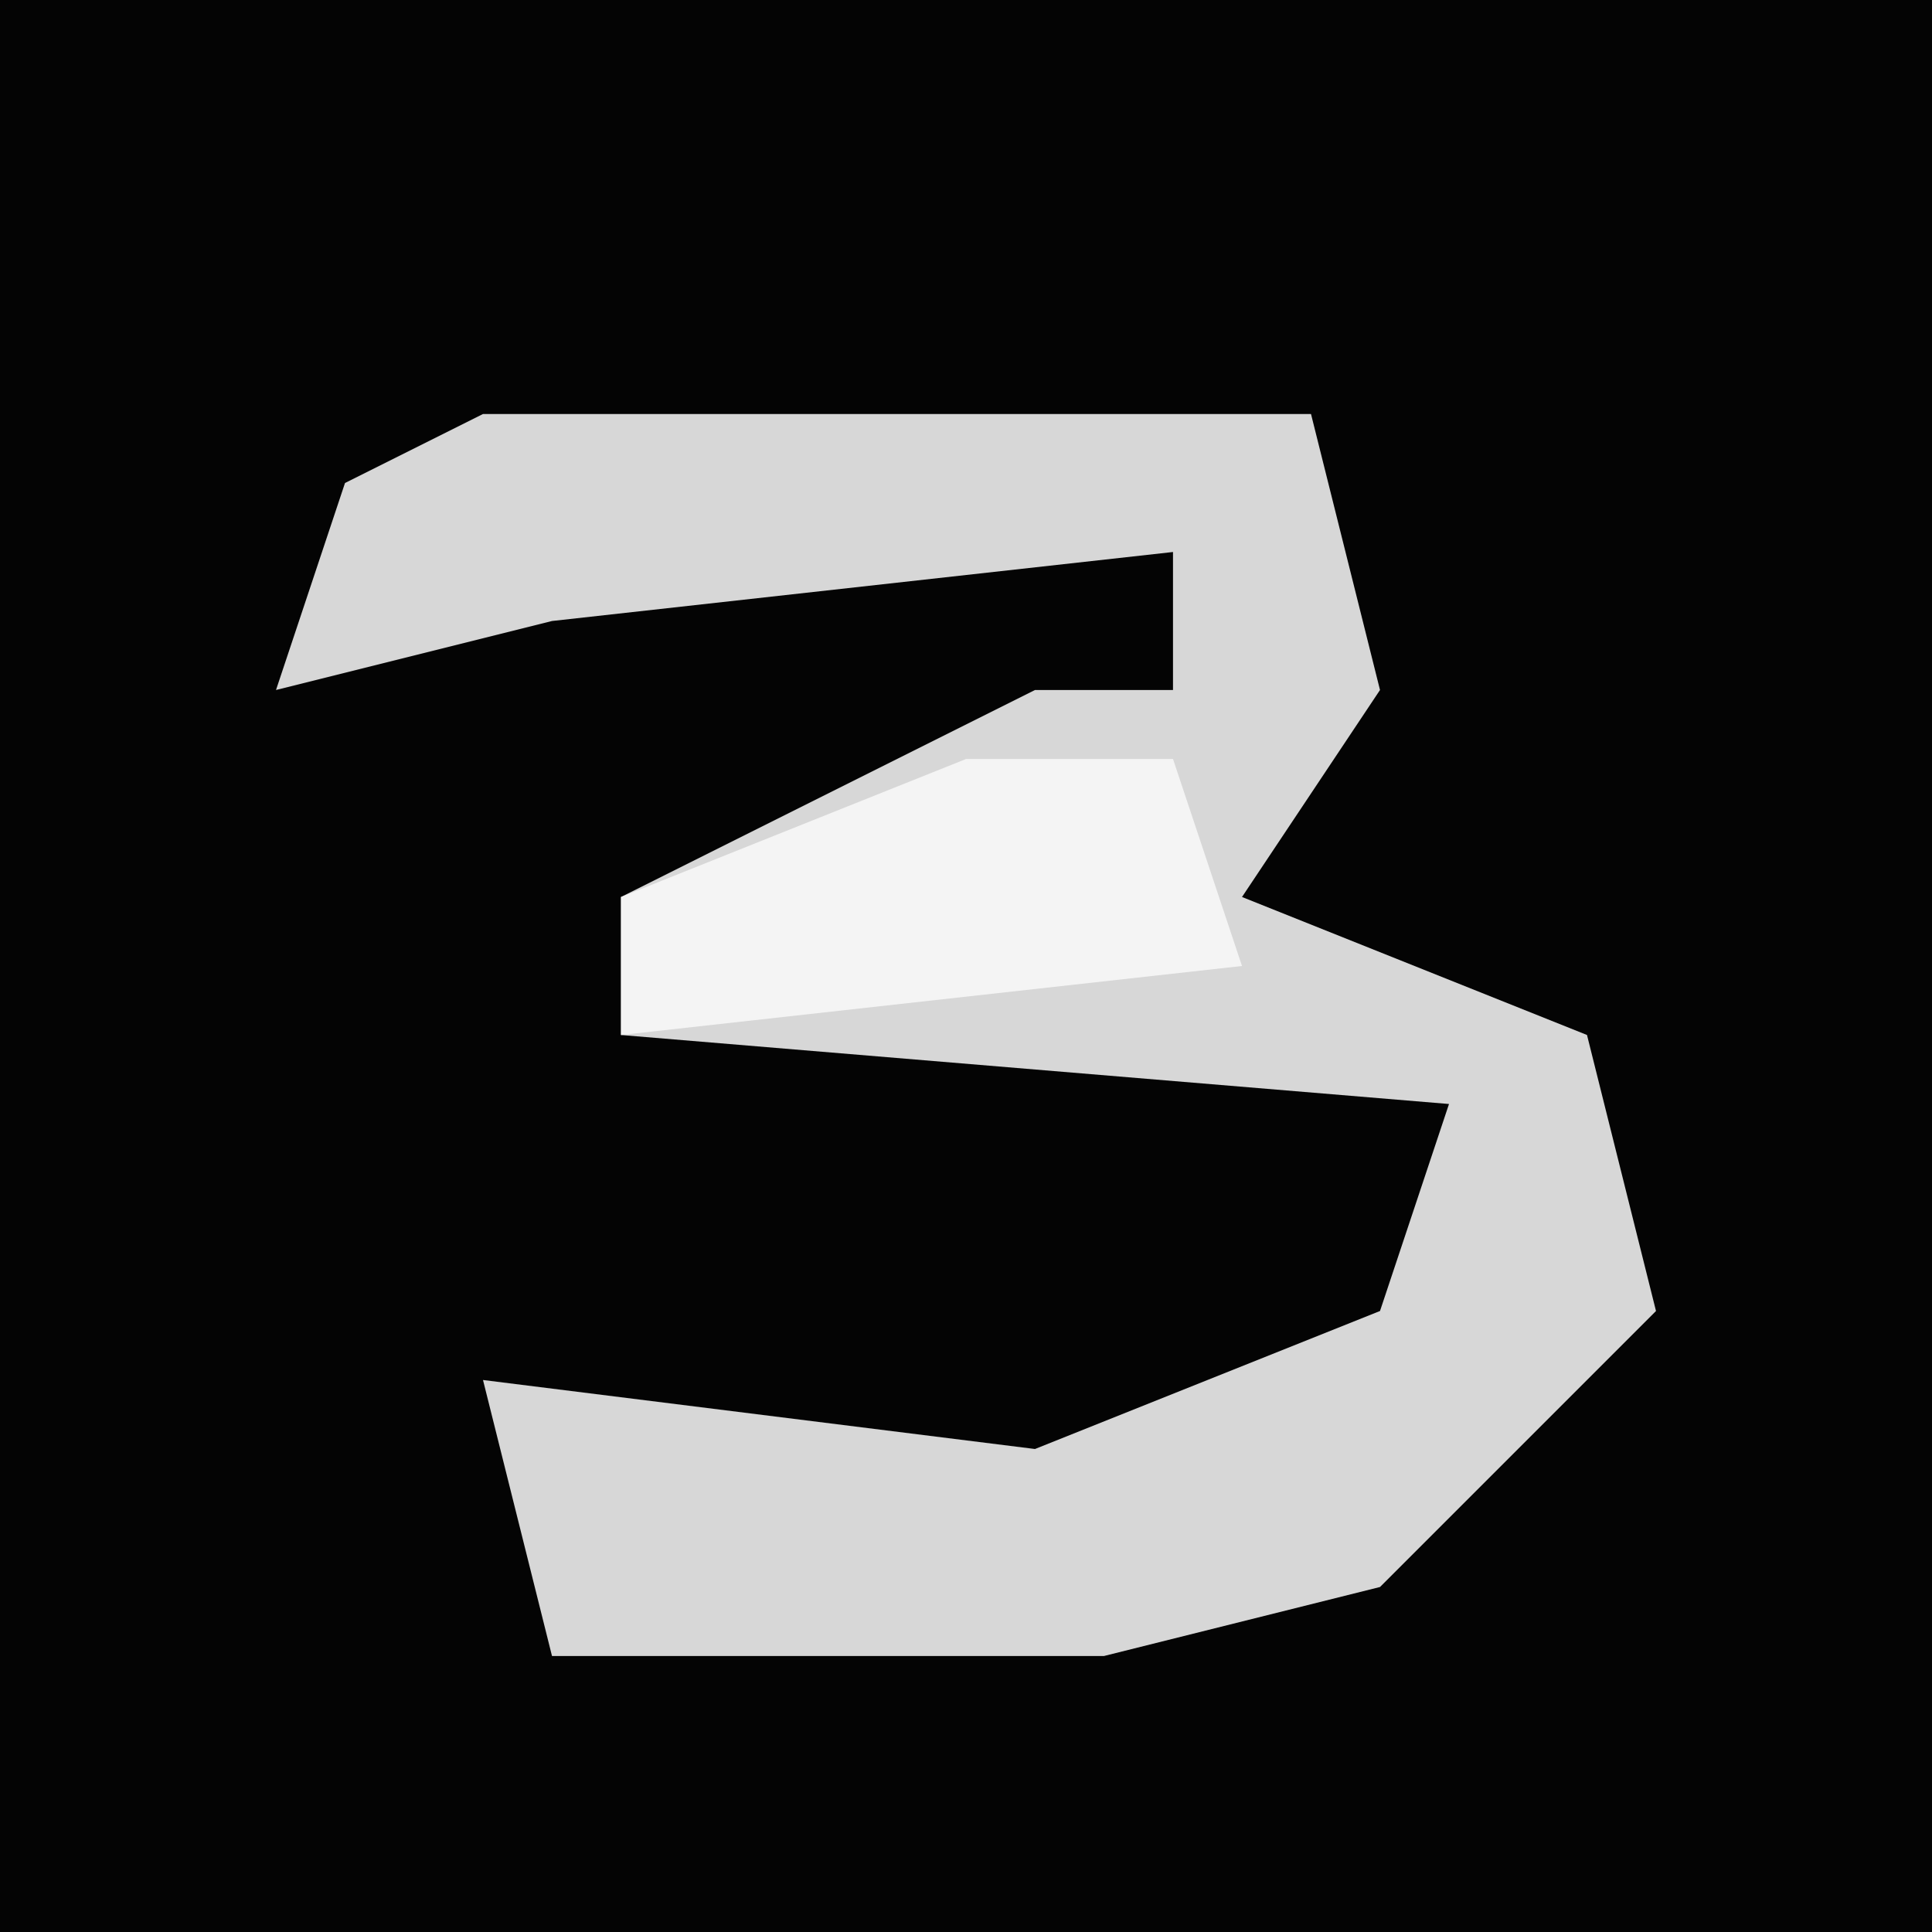 <?xml version="1.0" encoding="UTF-8"?>
<svg version="1.1" xmlns="http://www.w3.org/2000/svg" width="28" height="28">
<path d="M0,0 L28,0 L28,28 L0,28 Z " fill="#040404" transform="translate(0,0)"/>
<path d="M0,0 L12,0 L13,4 L11,7 L16,9 L17,13 L13,17 L9,18 L1,18 L0,14 L8,15 L13,13 L14,10 L2,9 L2,7 L8,4 L10,4 L10,2 L1,3 L-3,4 L-2,1 Z " fill="#D7D7D7" transform="translate(7,6)"/>
<path d="M0,0 L3,0 L4,3 L-5,4 L-5,2 Z " fill="#F4F4F4" transform="translate(14,11)"/>
</svg>
